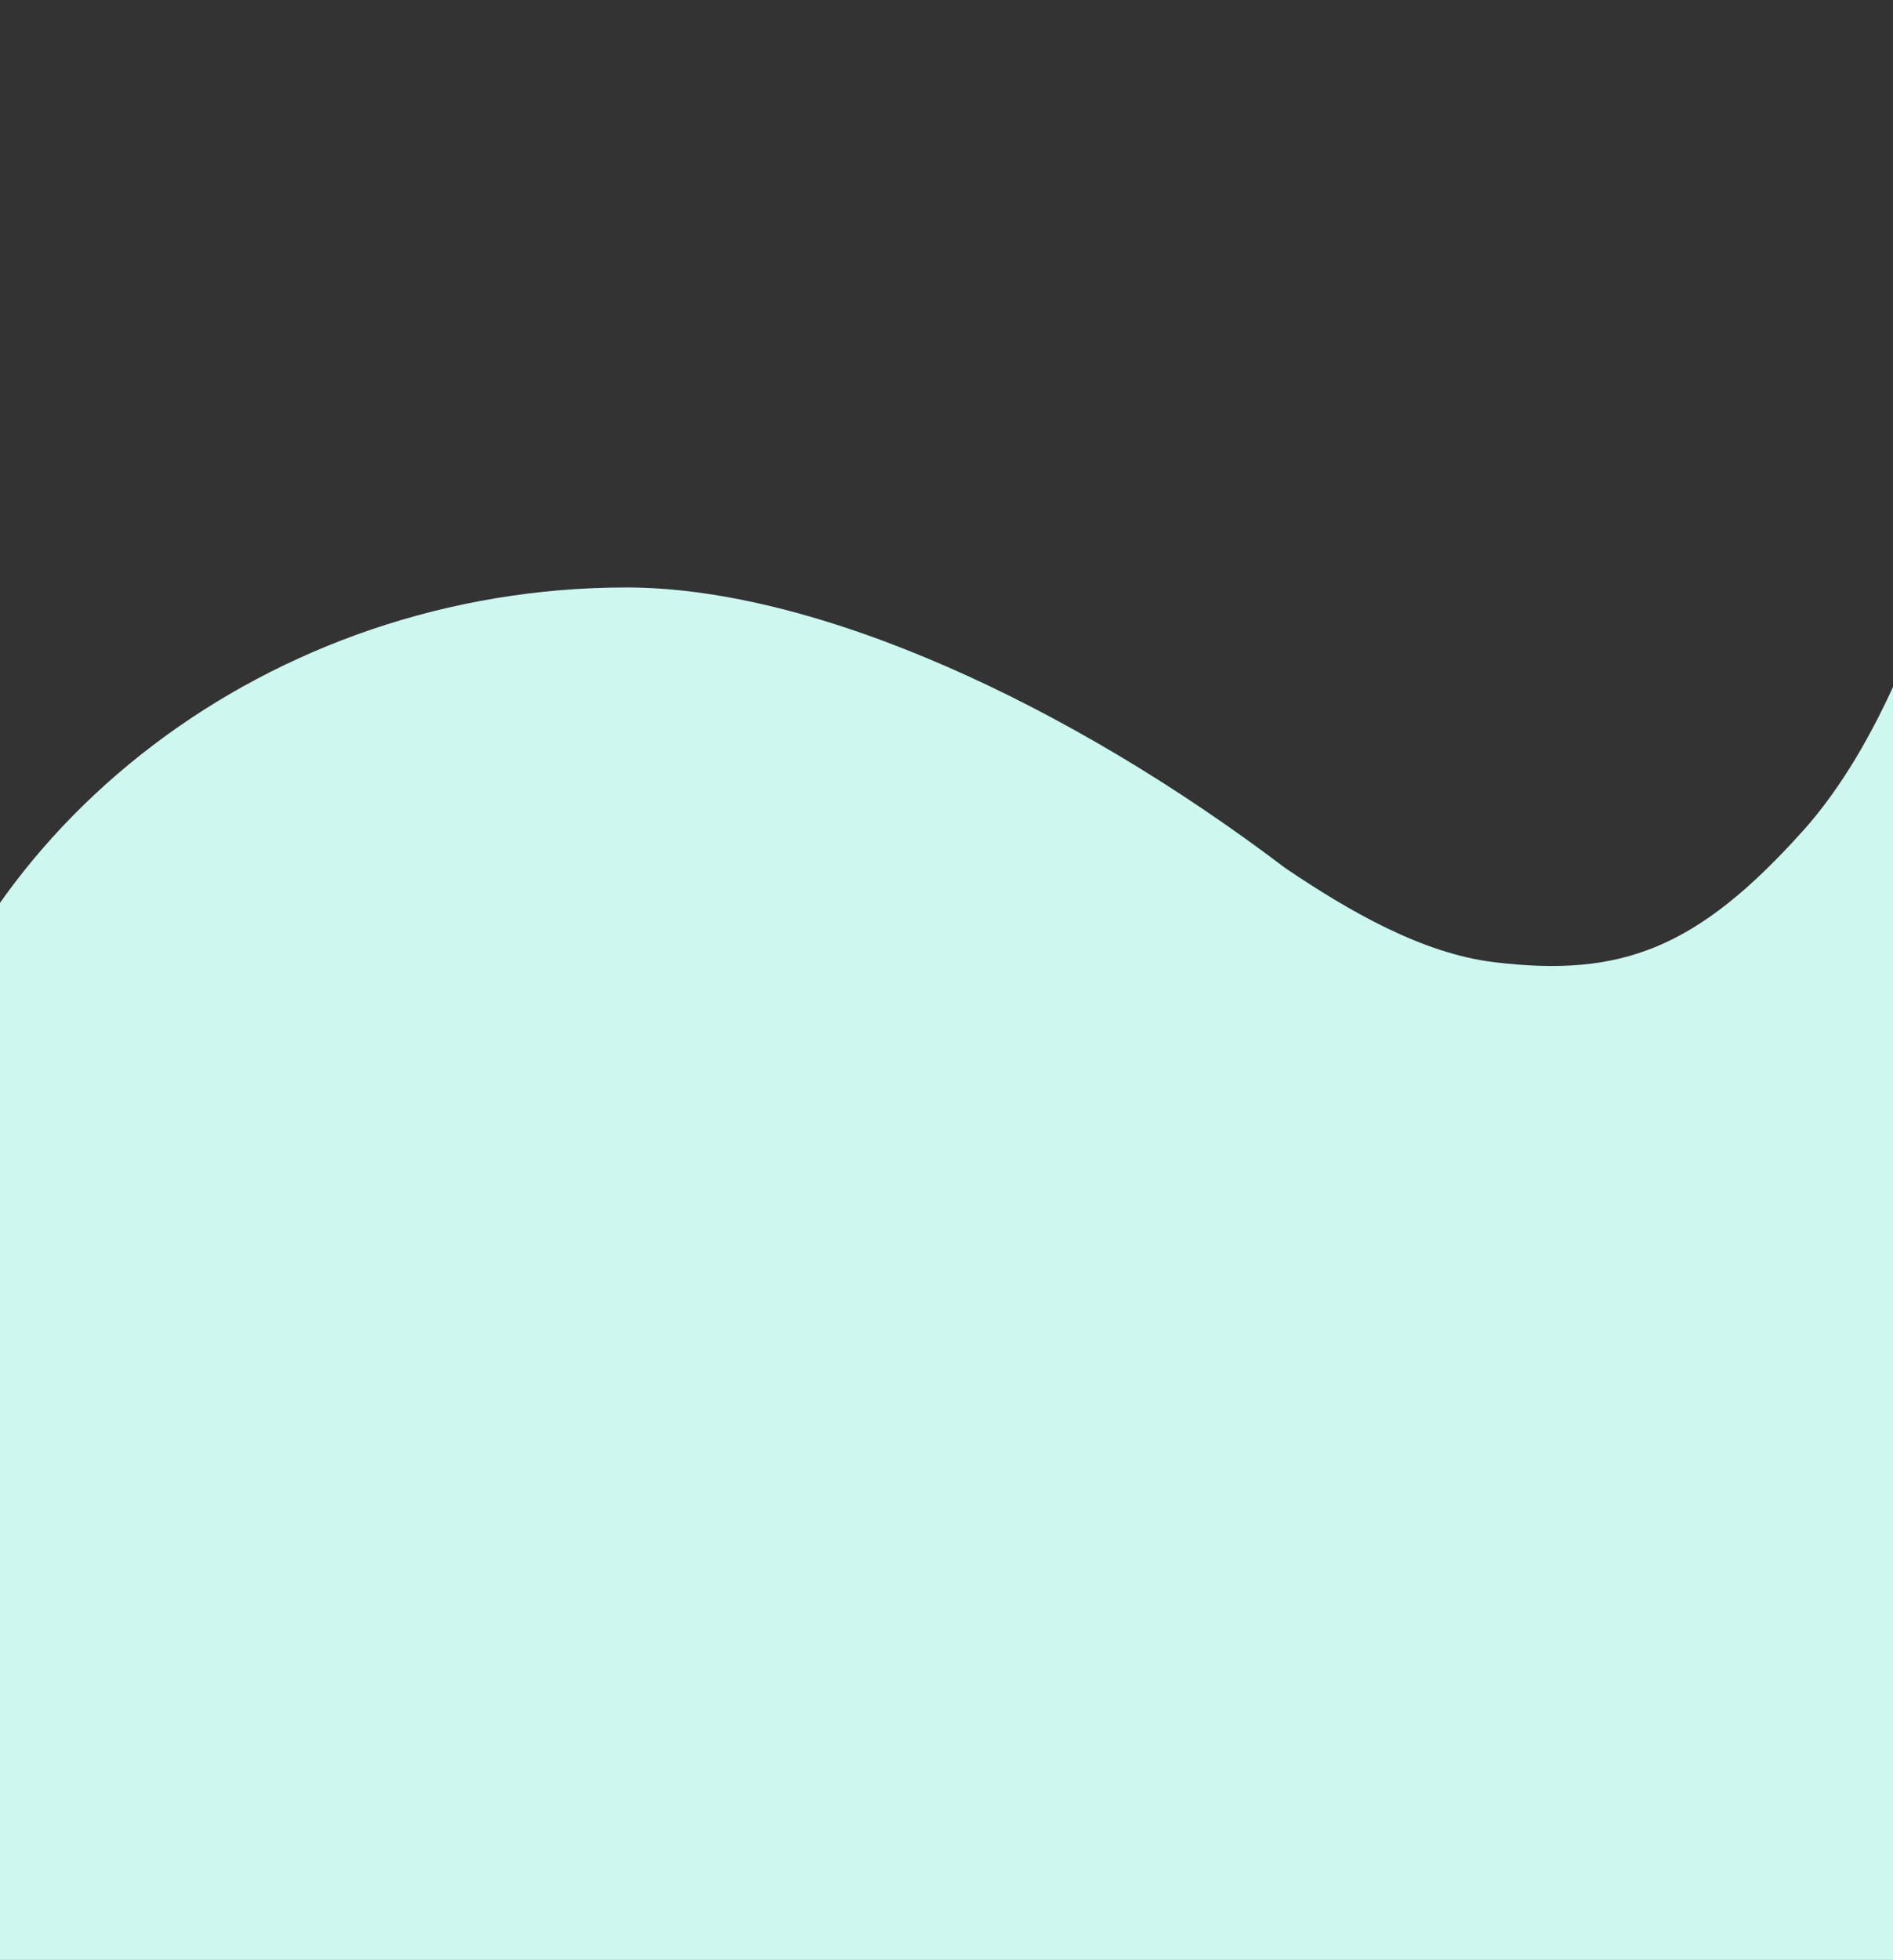 <svg viewBox="0 0 374 387" xmlns="http://www.w3.org/2000/svg"><rect x="0" y="0" width="374" height="387" fill="#333333" stroke="none"/><title>mountian front2</title><g id="mountain1" fill="none" fill-rule="evenodd"><path id="Rectangle-58" fill="#1C6C86" d="M0 304h374v92H0z"/><path d="M-20.786 225h-.954v6.431c-.585 6.867 0 13.903 0 21.069V398h417V58v0c-.004.033-8.863 72.404-39 106-21.008 23.419-36 29-61 26-14.213-1.706-28.546-9.974-41.287-18.561C211.378 139.116 161.355 116 123.76 116c-70.316 0-130.979 46.795-144.546 109z" id="Rectangle-1" fill="#CEF7F0"/></g></svg>
